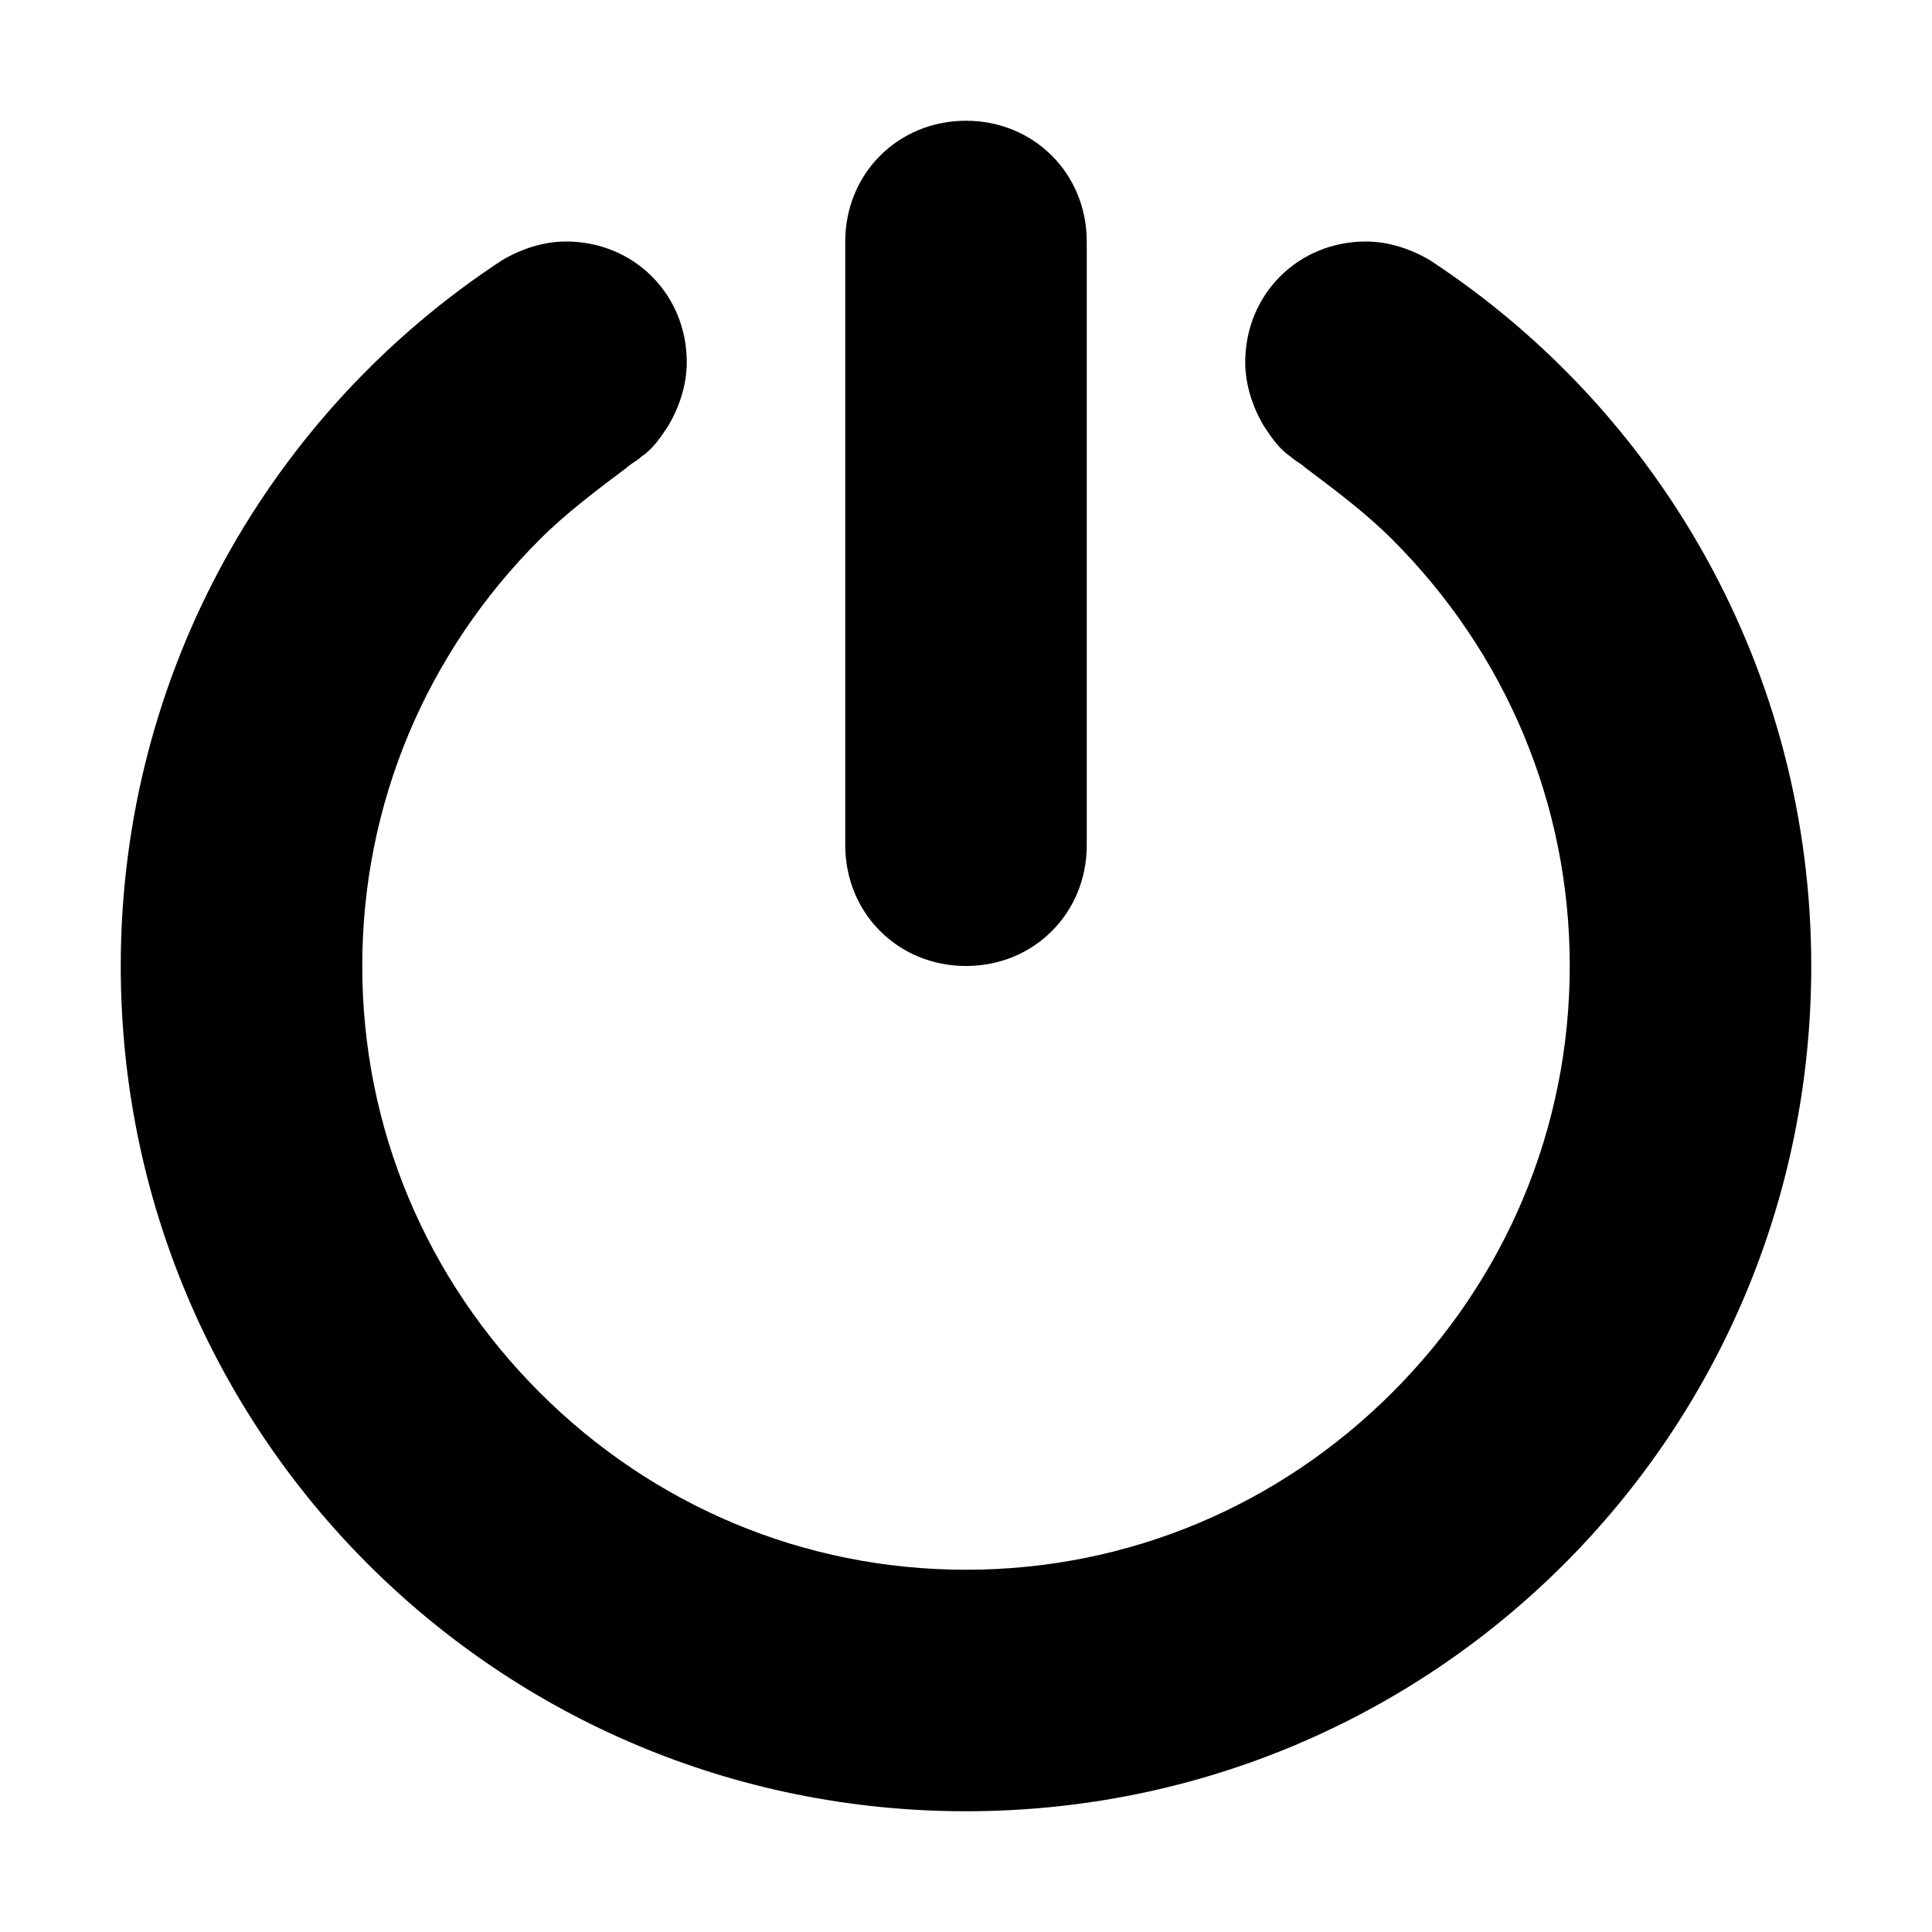 <svg width="512" height="512" viewBox="0 0 512 512"><path d="m256 256c-18 0-32-14-32-32l0-160c0-18 14-32 32-32c18 0 32 14 32 32l0 160c0 18-14 32-32 32z m123-187c61 40 101 109 101 187c0 124-100 224-224 224c-124 0-224-100-224-224c0-78 40-147 101-187c5-3 11-5 17-5c18 0 32 14 32 32c0 6-2 12-5 17c-2 3-4 6-7 8c-1 1-3 2-4 3c-8 6-16 12-23 19c-30 30-47 70-47 113c0 43 17 83 47 113c30 30 70 47 113 47c43 0 83-17 113-47c30-30 47-70 47-113c0-43-17-83-47-113c-7-7-15-13-23-19c-1-1-3-2-4-3c-3-2-5-5-7-8c-3-5-5-11-5-17c0-18 14-32 32-32c6 0 12 2 17 5z"></path></svg>
